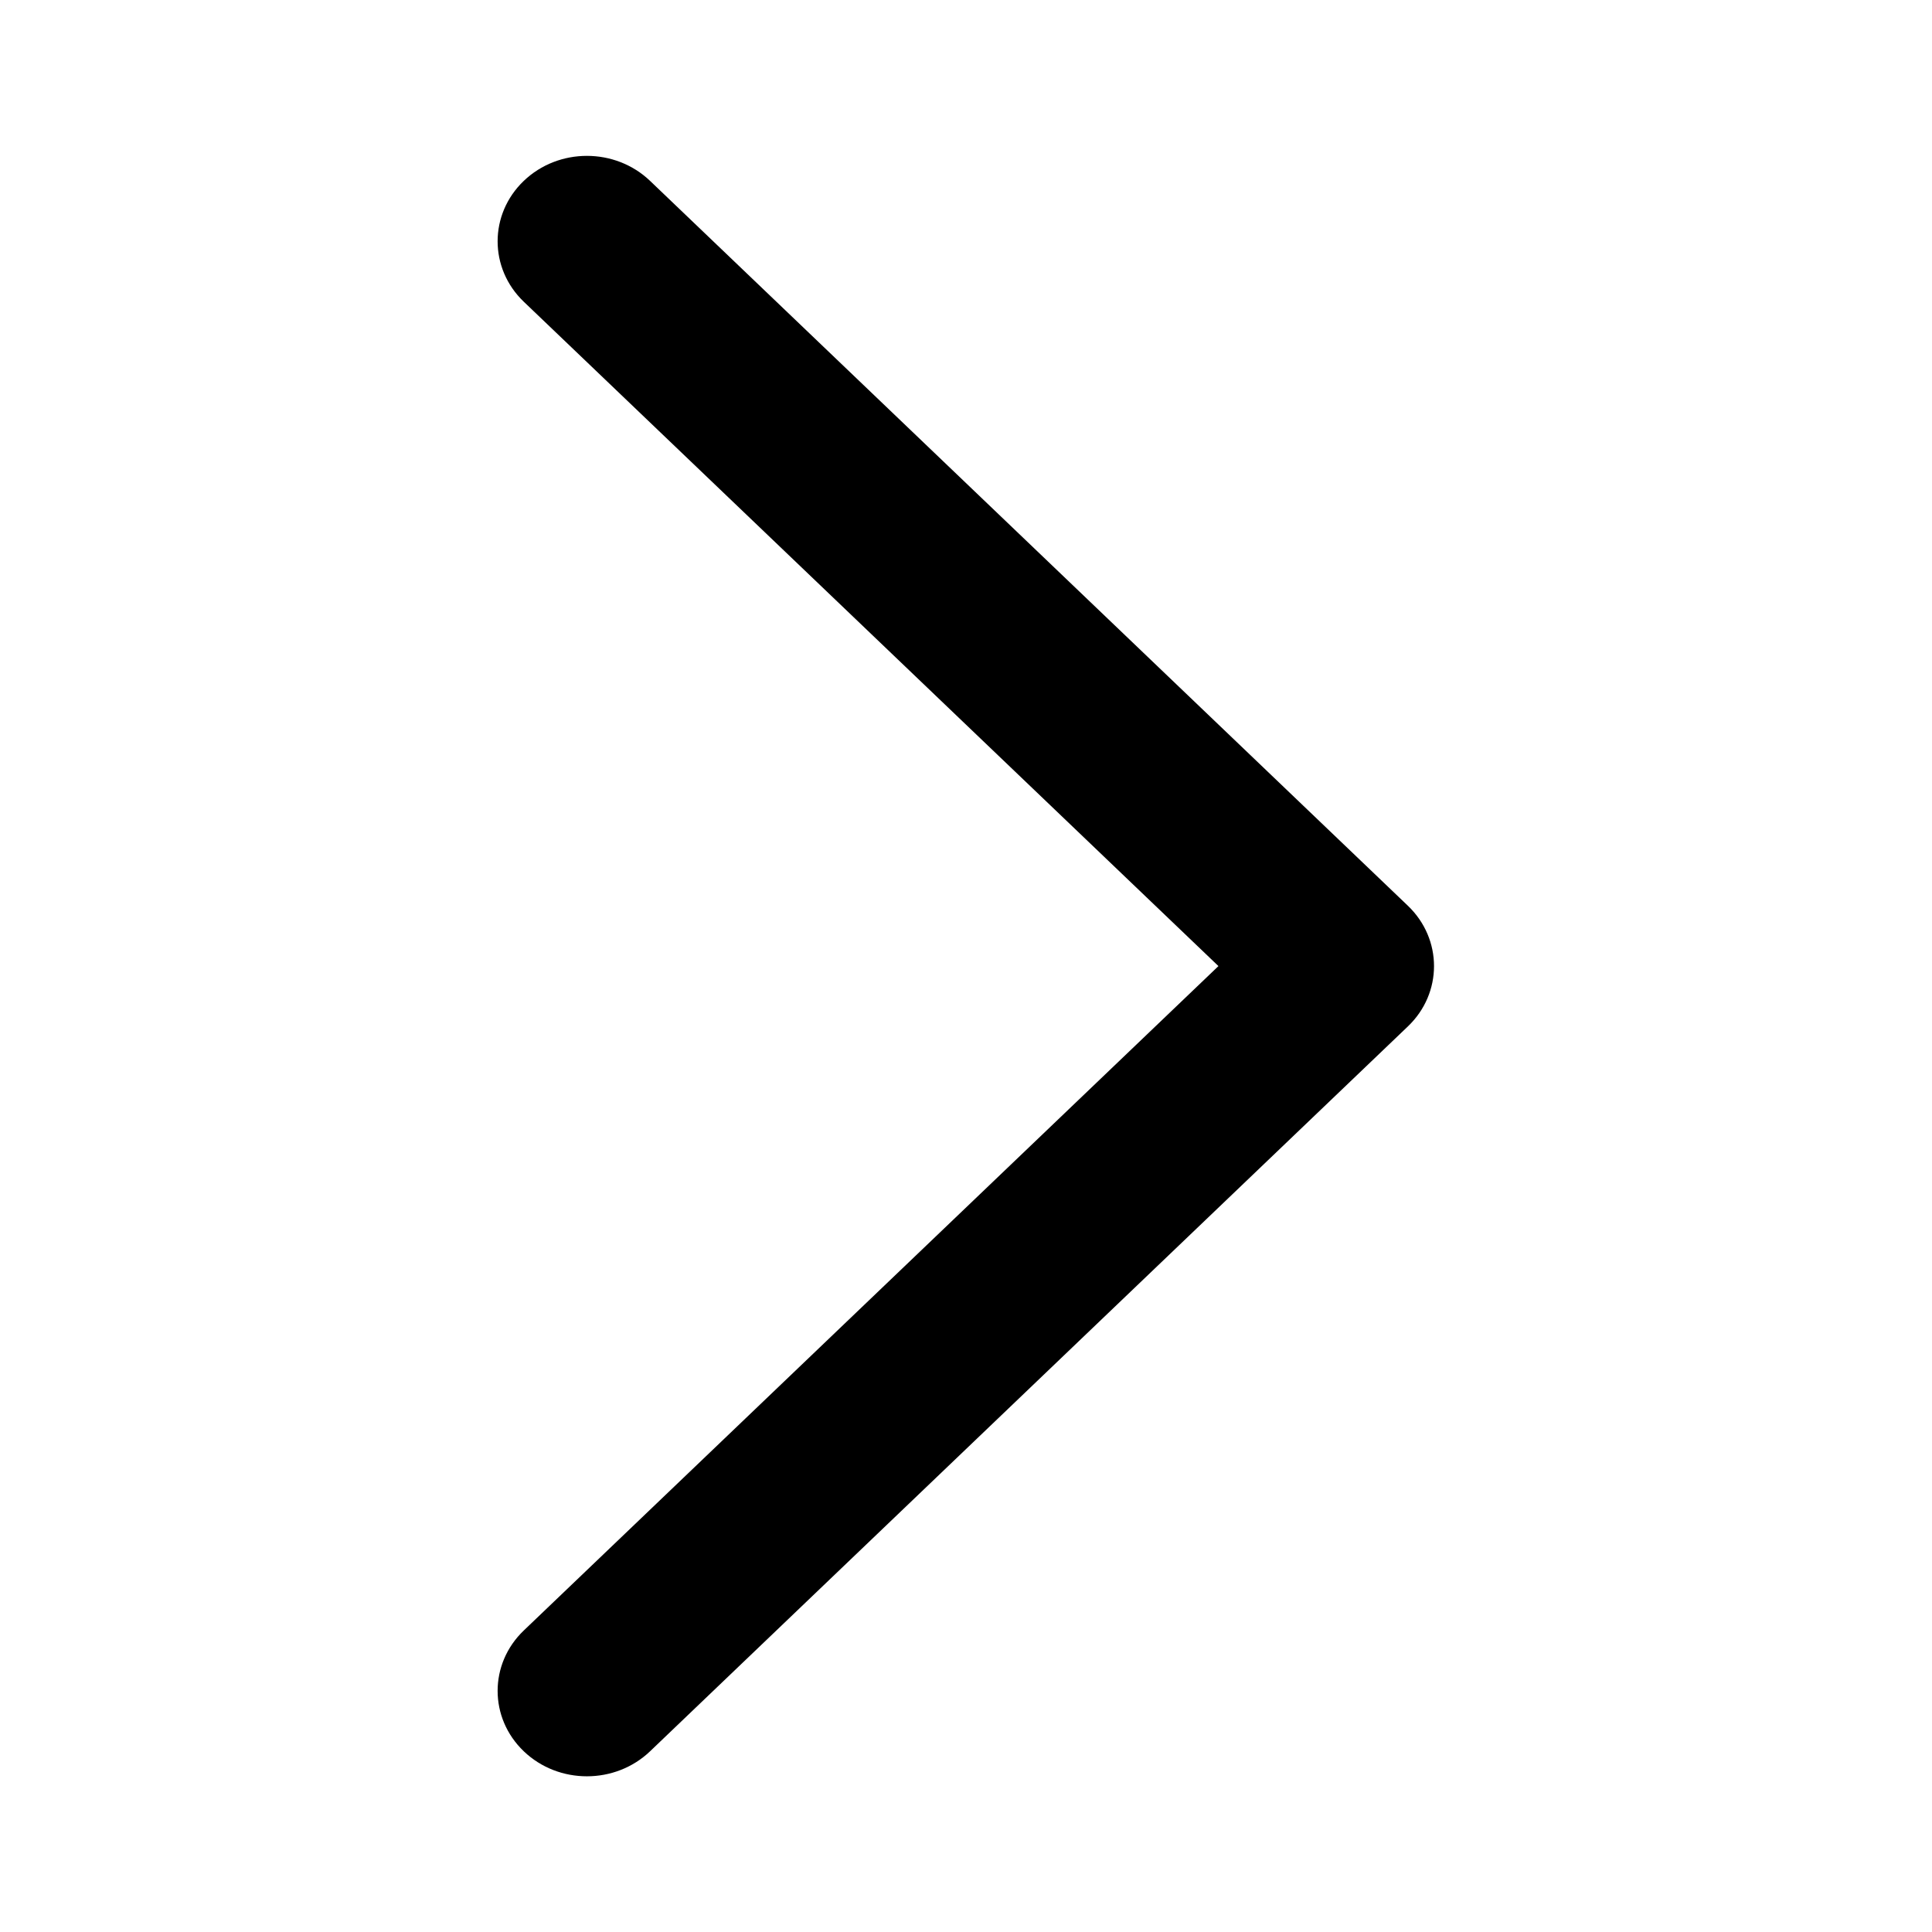 <?xml version="1.0" standalone="no"?><!DOCTYPE svg PUBLIC "-//W3C//DTD SVG 1.1//EN" "http://www.w3.org/Graphics/SVG/1.1/DTD/svg11.dtd"><svg t="1526607460633" class="icon" style="" viewBox="0 0 1024 1024" version="1.1" xmlns="http://www.w3.org/2000/svg" p-id="1257" xmlns:xlink="http://www.w3.org/1999/xlink" width="200" height="200"><defs><style type="text/css"></style></defs><path d="M746.182 480.038L344.553 95.875c-18.504-17.681-48.475-17.681-66.948 0s-18.474 46.361 0 64.042l368.194 352.128-368.194 352.156c-18.474 17.681-18.474 46.331 0 64.012 18.474 17.682 48.444 17.682 66.948 0L746.182 544.05c18.504-17.652 18.504-46.331 0-64.012z" p-id="1258"></path></svg>